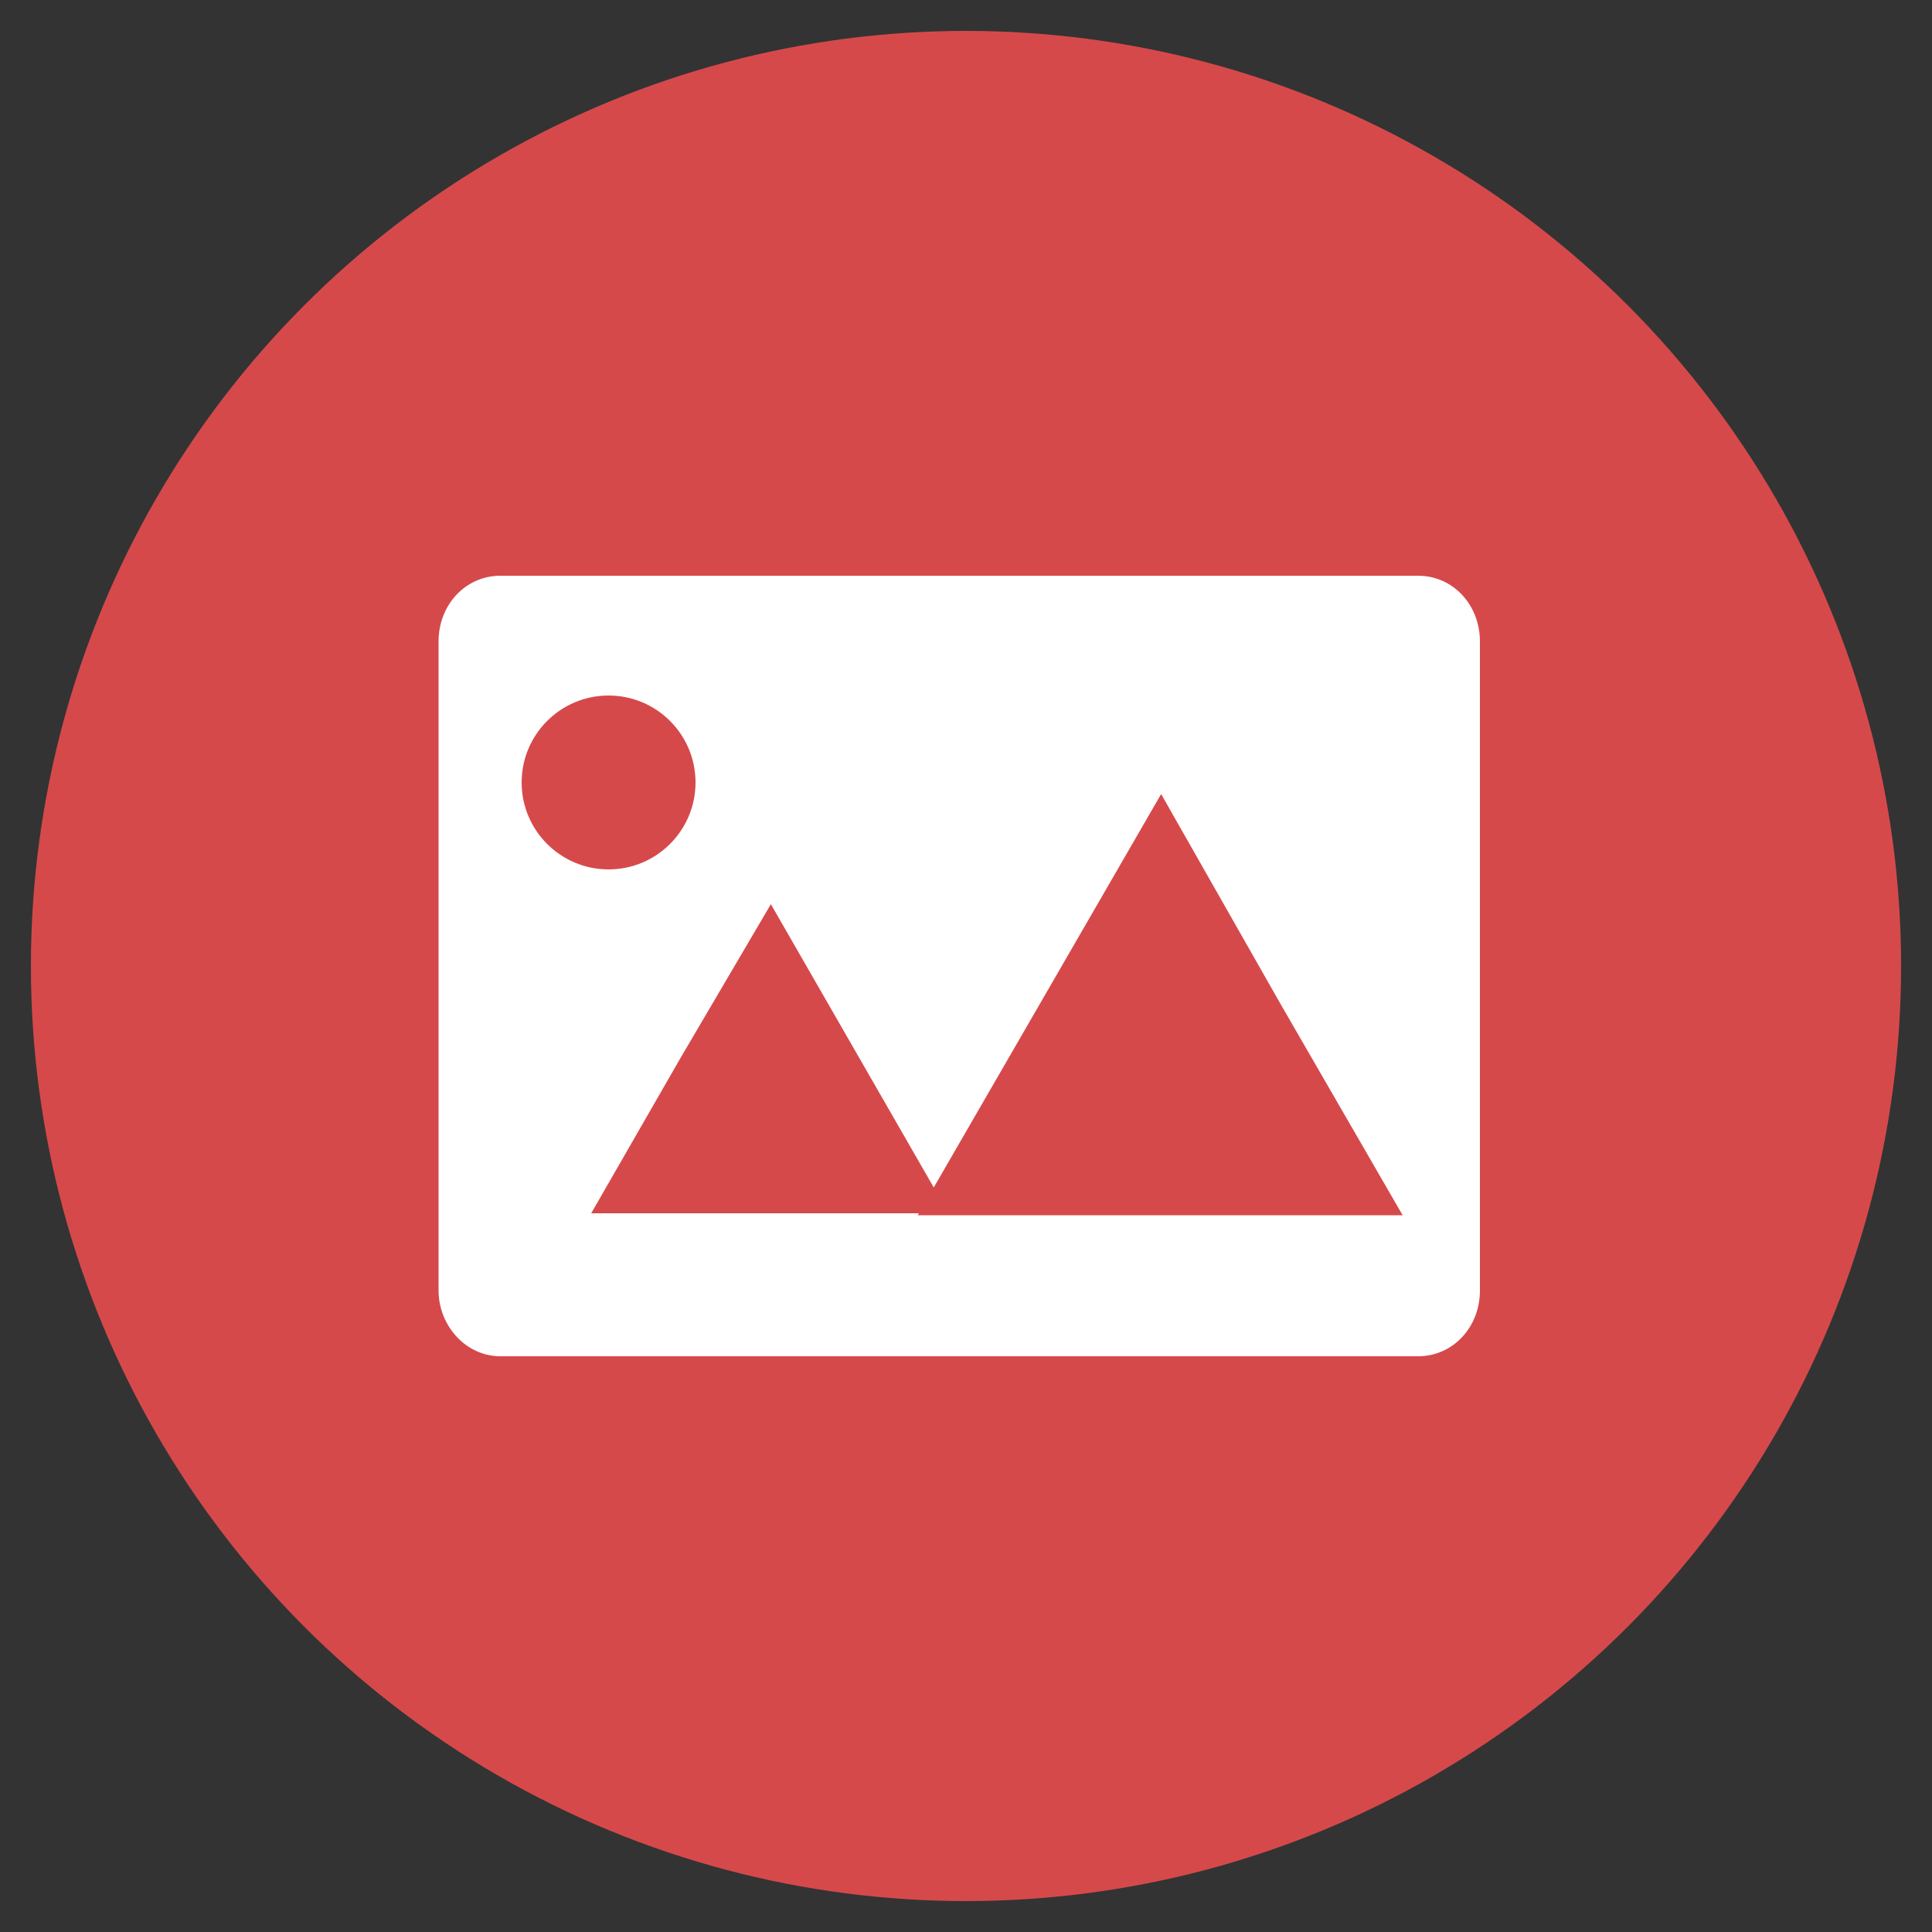 <?xml version="1.0" encoding="utf-8"?>
<!-- Generator: Adobe Illustrator 21.0.0, SVG Export Plug-In . SVG Version: 6.00 Build 0)  -->
<svg version="1.1" id="Layer_1" xmlns="http://www.w3.org/2000/svg" xmlns:xlink="http://www.w3.org/1999/xlink" x="0px" y="0px"
	 viewBox="0 0 100 100" style="enable-background:new 0 0 100 100;" xml:space="preserve">
<rect x="0" y="0" width="100" height="100" fill="#333333" stroke="none"/>
<style type="text/css">
	.st0{fill:#d6494b;}
	.st1{fill:#FFFFFF;}
</style>
<circle class="st0" cx="50" cy="50" r="48.4"/>
<path class="st1" d="M76.6,66.8c0,1.9-1.4,3.4-3.2,3.4H25.9c-1.8,0-3.2-1.6-3.2-3.4V33.2c0-1.9,1.4-3.4,3.2-3.4h47.5
	c1.8,0,3.2,1.5,3.2,3.4V66.8z"/>
<g>
	<path class="st0" d="M60.1,41.1L66.3,52l6.3,10.9H47.5L53.8,52L60.1,41.1z"/>
	<path class="st0" d="M39.9,46.8l4.6,8l4.6,8H30.6l4.6-8L39.9,46.8"/>
	<circle class="st0" cx="31.5" cy="40.5" r="4.5"/>
</g>
</svg>
